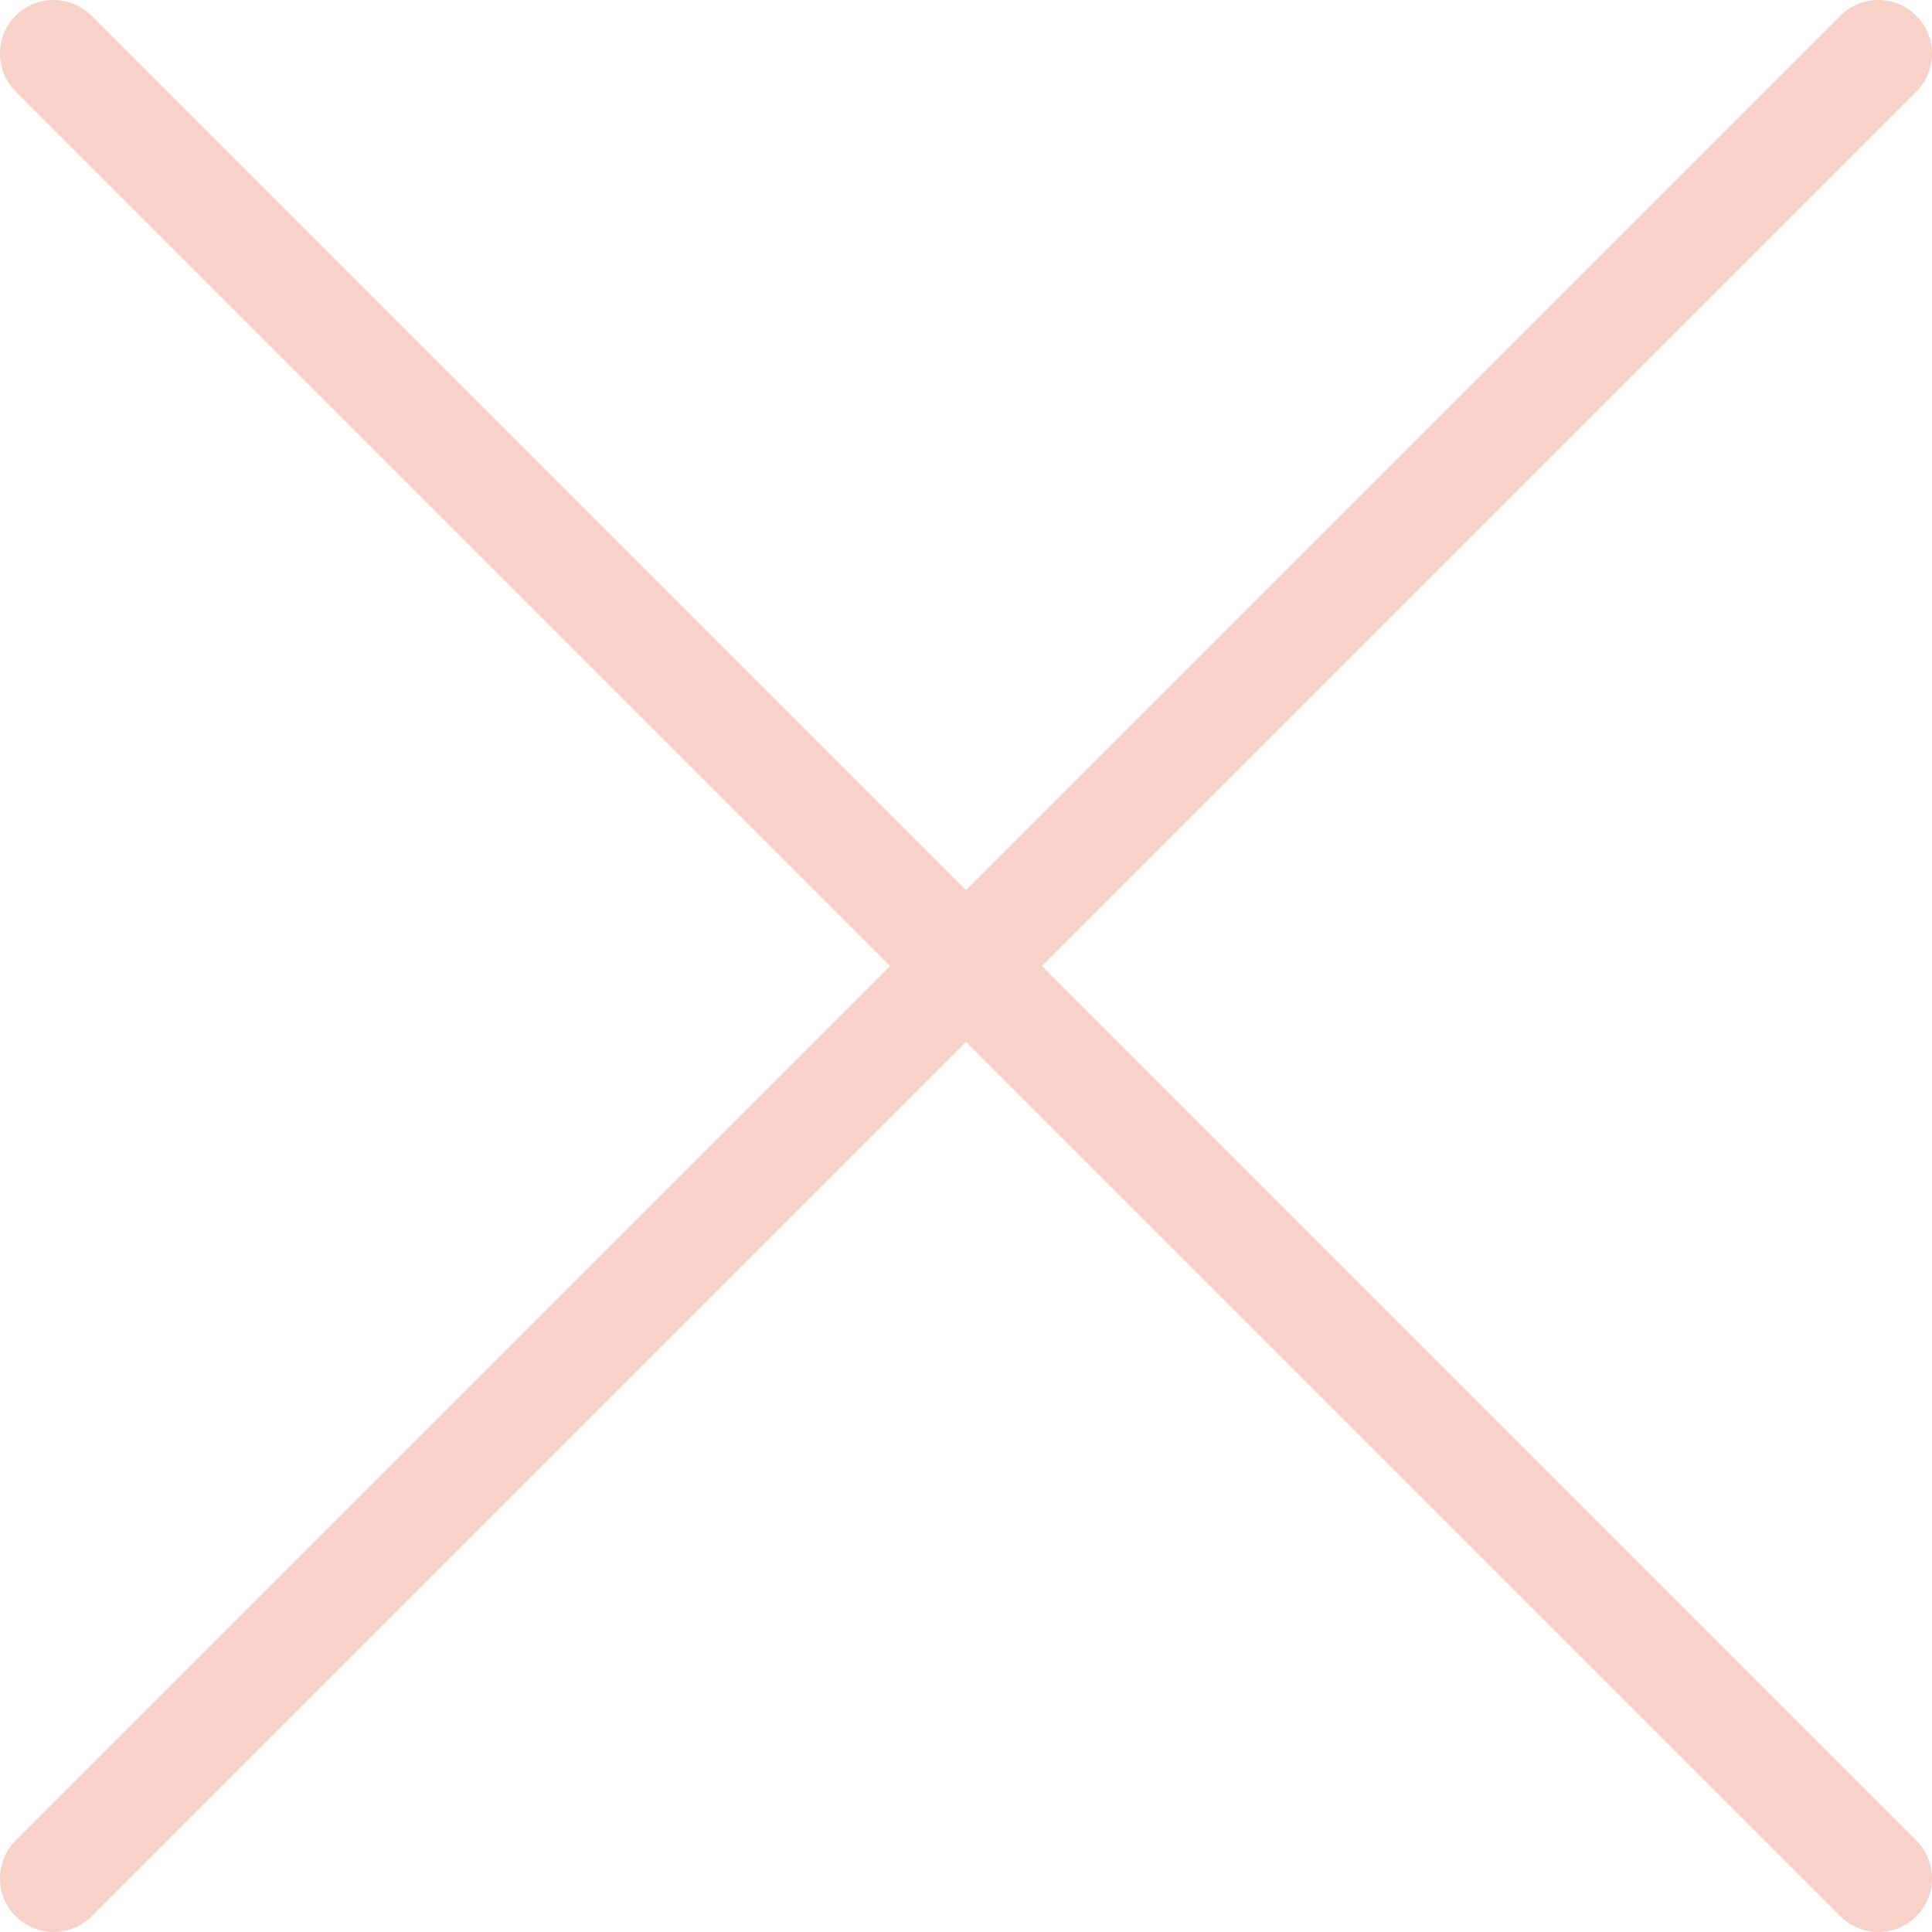 <?xml version="1.0" encoding="iso-8859-1"?>
<!-- Generator: Adobe Illustrator 19.0.0, SVG Export Plug-In . SVG Version: 6.00 Build 0)  -->
<svg version="1.1" id="Capa_1" xmlns="http://www.w3.org/2000/svg" xmlns:xlink="http://www.w3.org/1999/xlink" x="0px" y="0px"
	 viewBox="0 0 383.989 383.989" style="enable-background:new 0 0 383.989 383.989;" xml:space="preserve">
<g fill="#f8d1c8" >
	<g>
		<path d="M380.869,365.789L18.203,3.123c-4.16-4.16-10.923-4.16-15.083,0c-4.16,4.16-4.16,10.923,0,15.083l362.667,362.667
			c2.091,2.069,4.821,3.115,7.552,3.115s5.461-1.045,7.531-3.115C385.029,376.712,385.029,369.949,380.869,365.789z"/>
	</g>
</g>
<g fill="#f8d1c8" >
	<g>
		<path  d="M380.869,3.123c-4.16-4.16-10.923-4.16-15.083,0L3.12,365.789c-4.16,4.16-4.16,10.923,0,15.083
			c2.091,2.069,4.821,3.115,7.552,3.115s5.461-1.045,7.531-3.115L380.869,18.205C385.029,14.045,385.029,7.283,380.869,3.123z"/>
	</g>
</g>
<g>
</g>
<g>
</g>
<g>
</g>
<g>
</g>
<g>
</g>
<g>
</g>
<g>
</g>
<g>
</g>
<g>
</g>
<g>
</g>
<g>
</g>
<g>
</g>
<g>
</g>
<g>
</g>
<g>
</g>
</svg>
